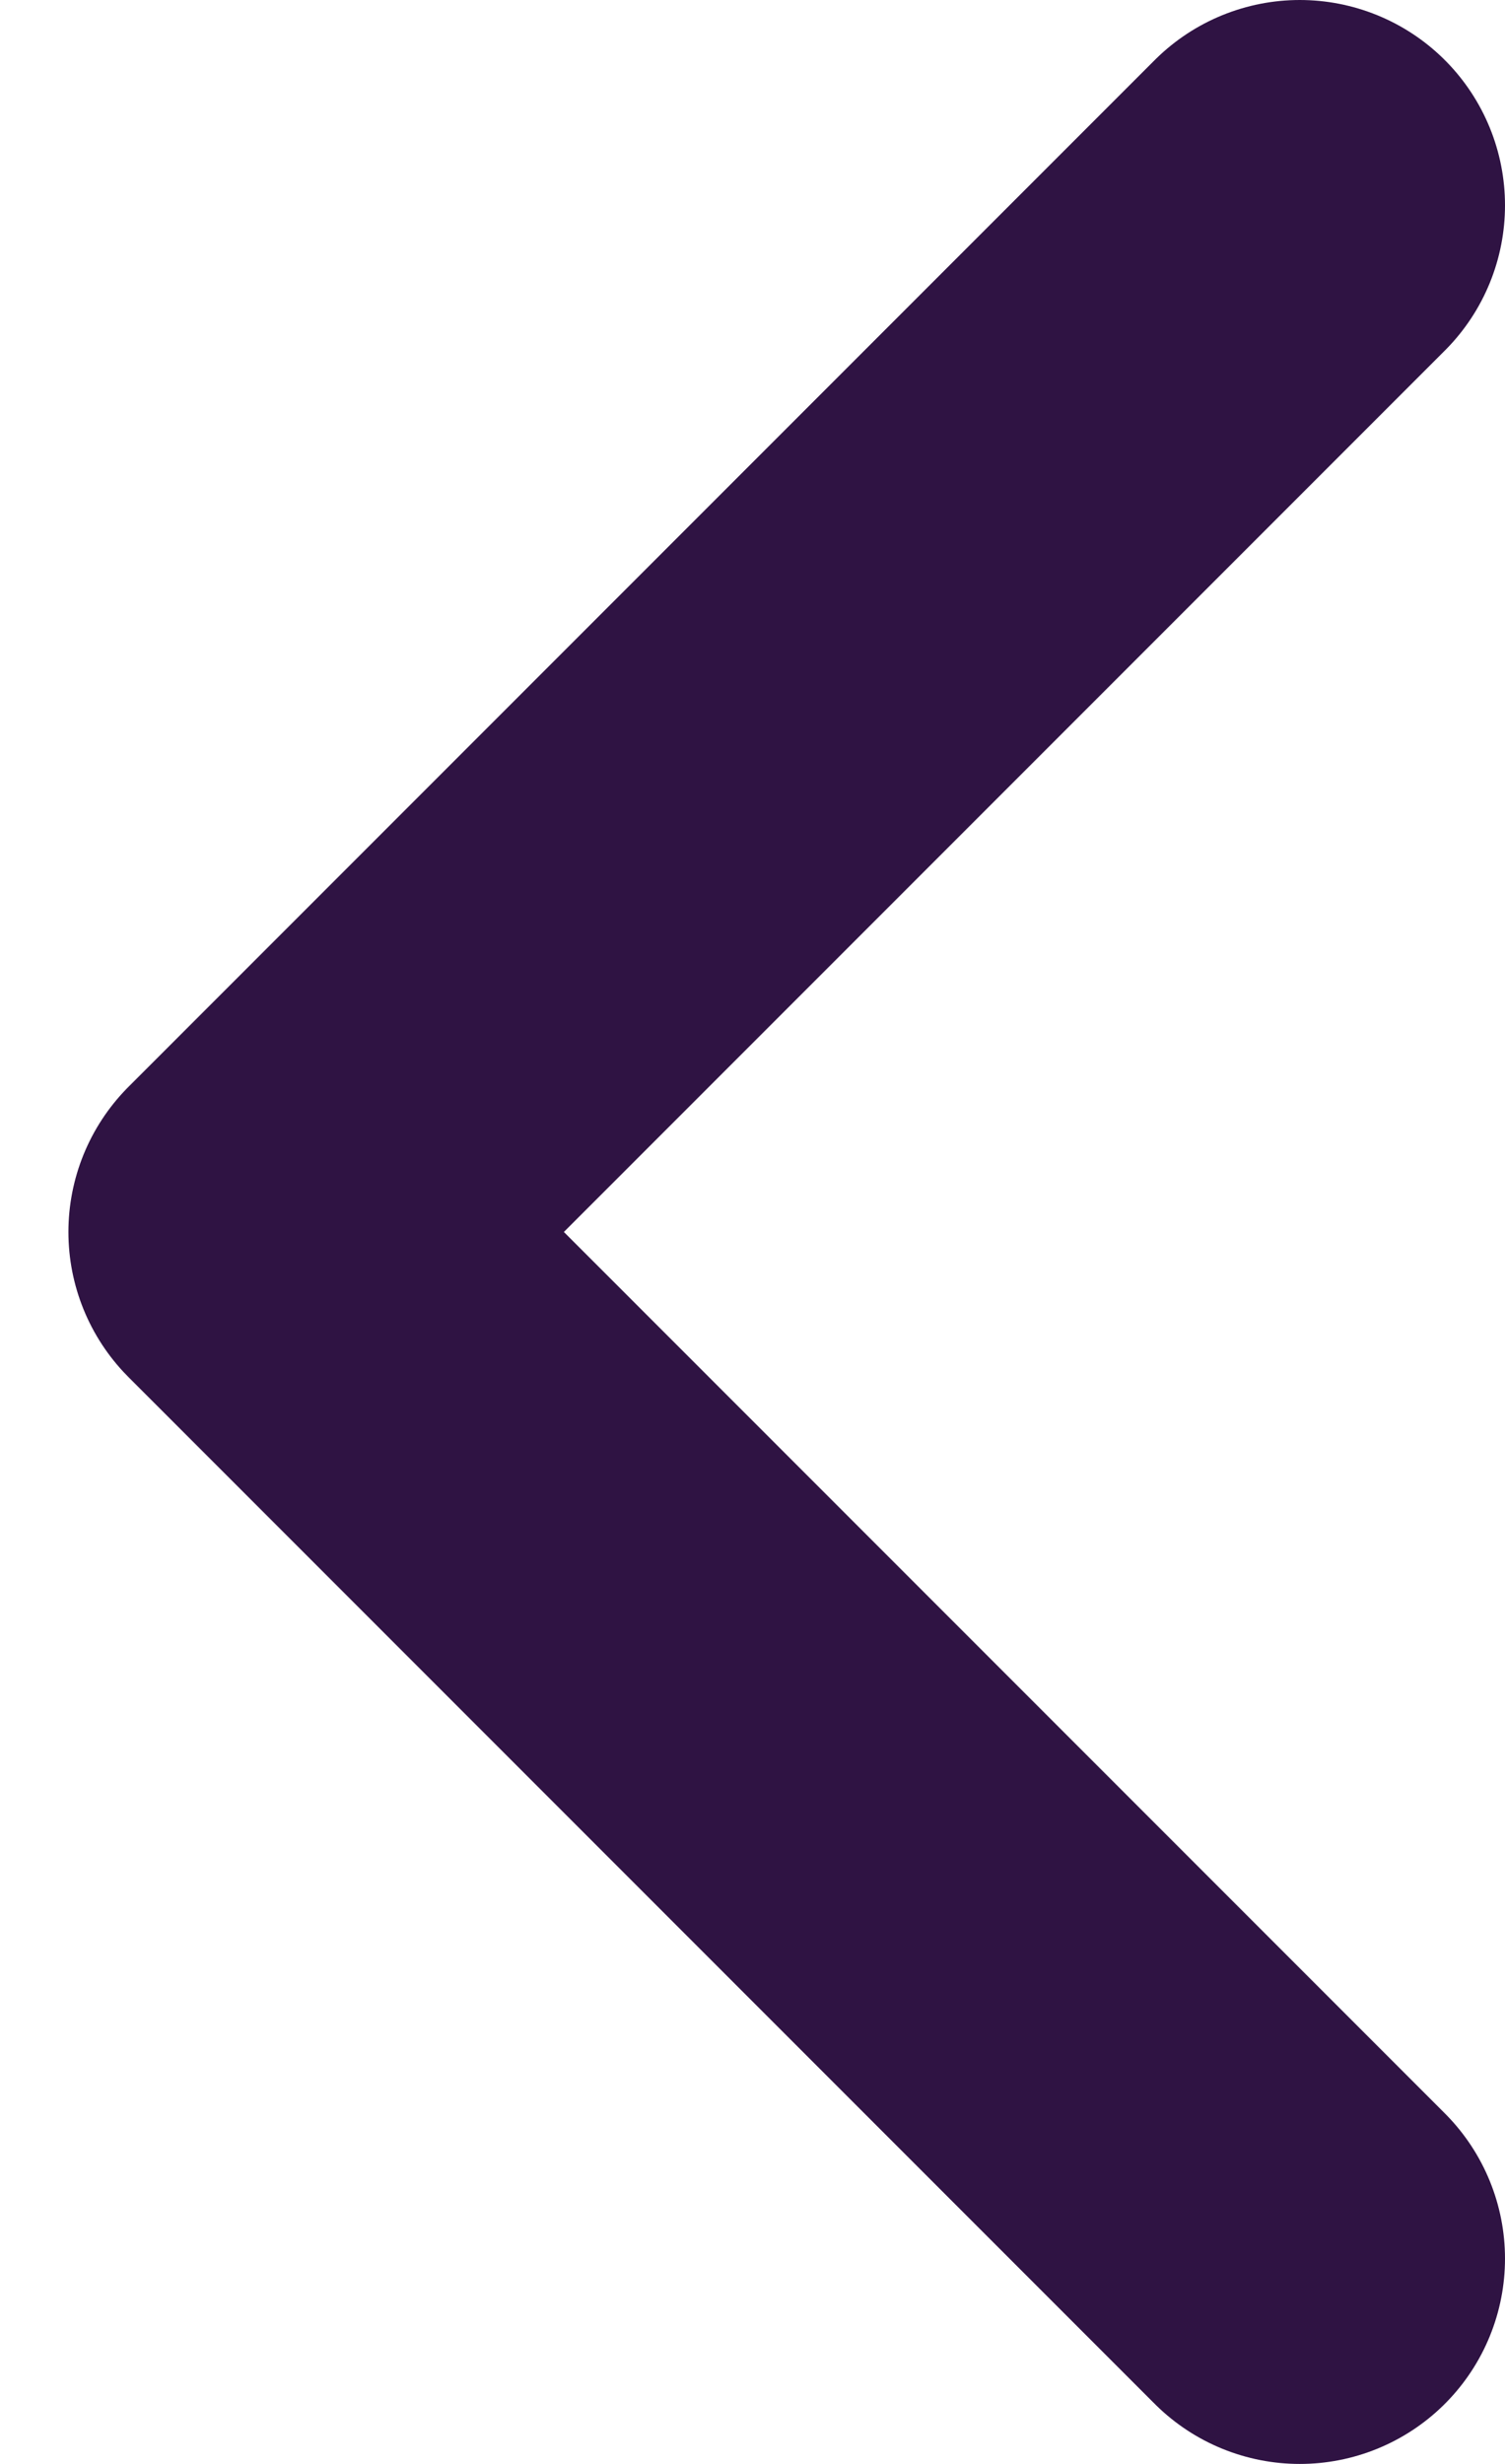 <svg width="11" height="18" viewBox="0 0 11 18" fill="none" xmlns="http://www.w3.org/2000/svg">
<path d="M9.5 16.5L2 9L9.5 1.5" stroke="#2F1343" stroke-width="3" stroke-linecap="round" stroke-linejoin="round"/>
</svg>
